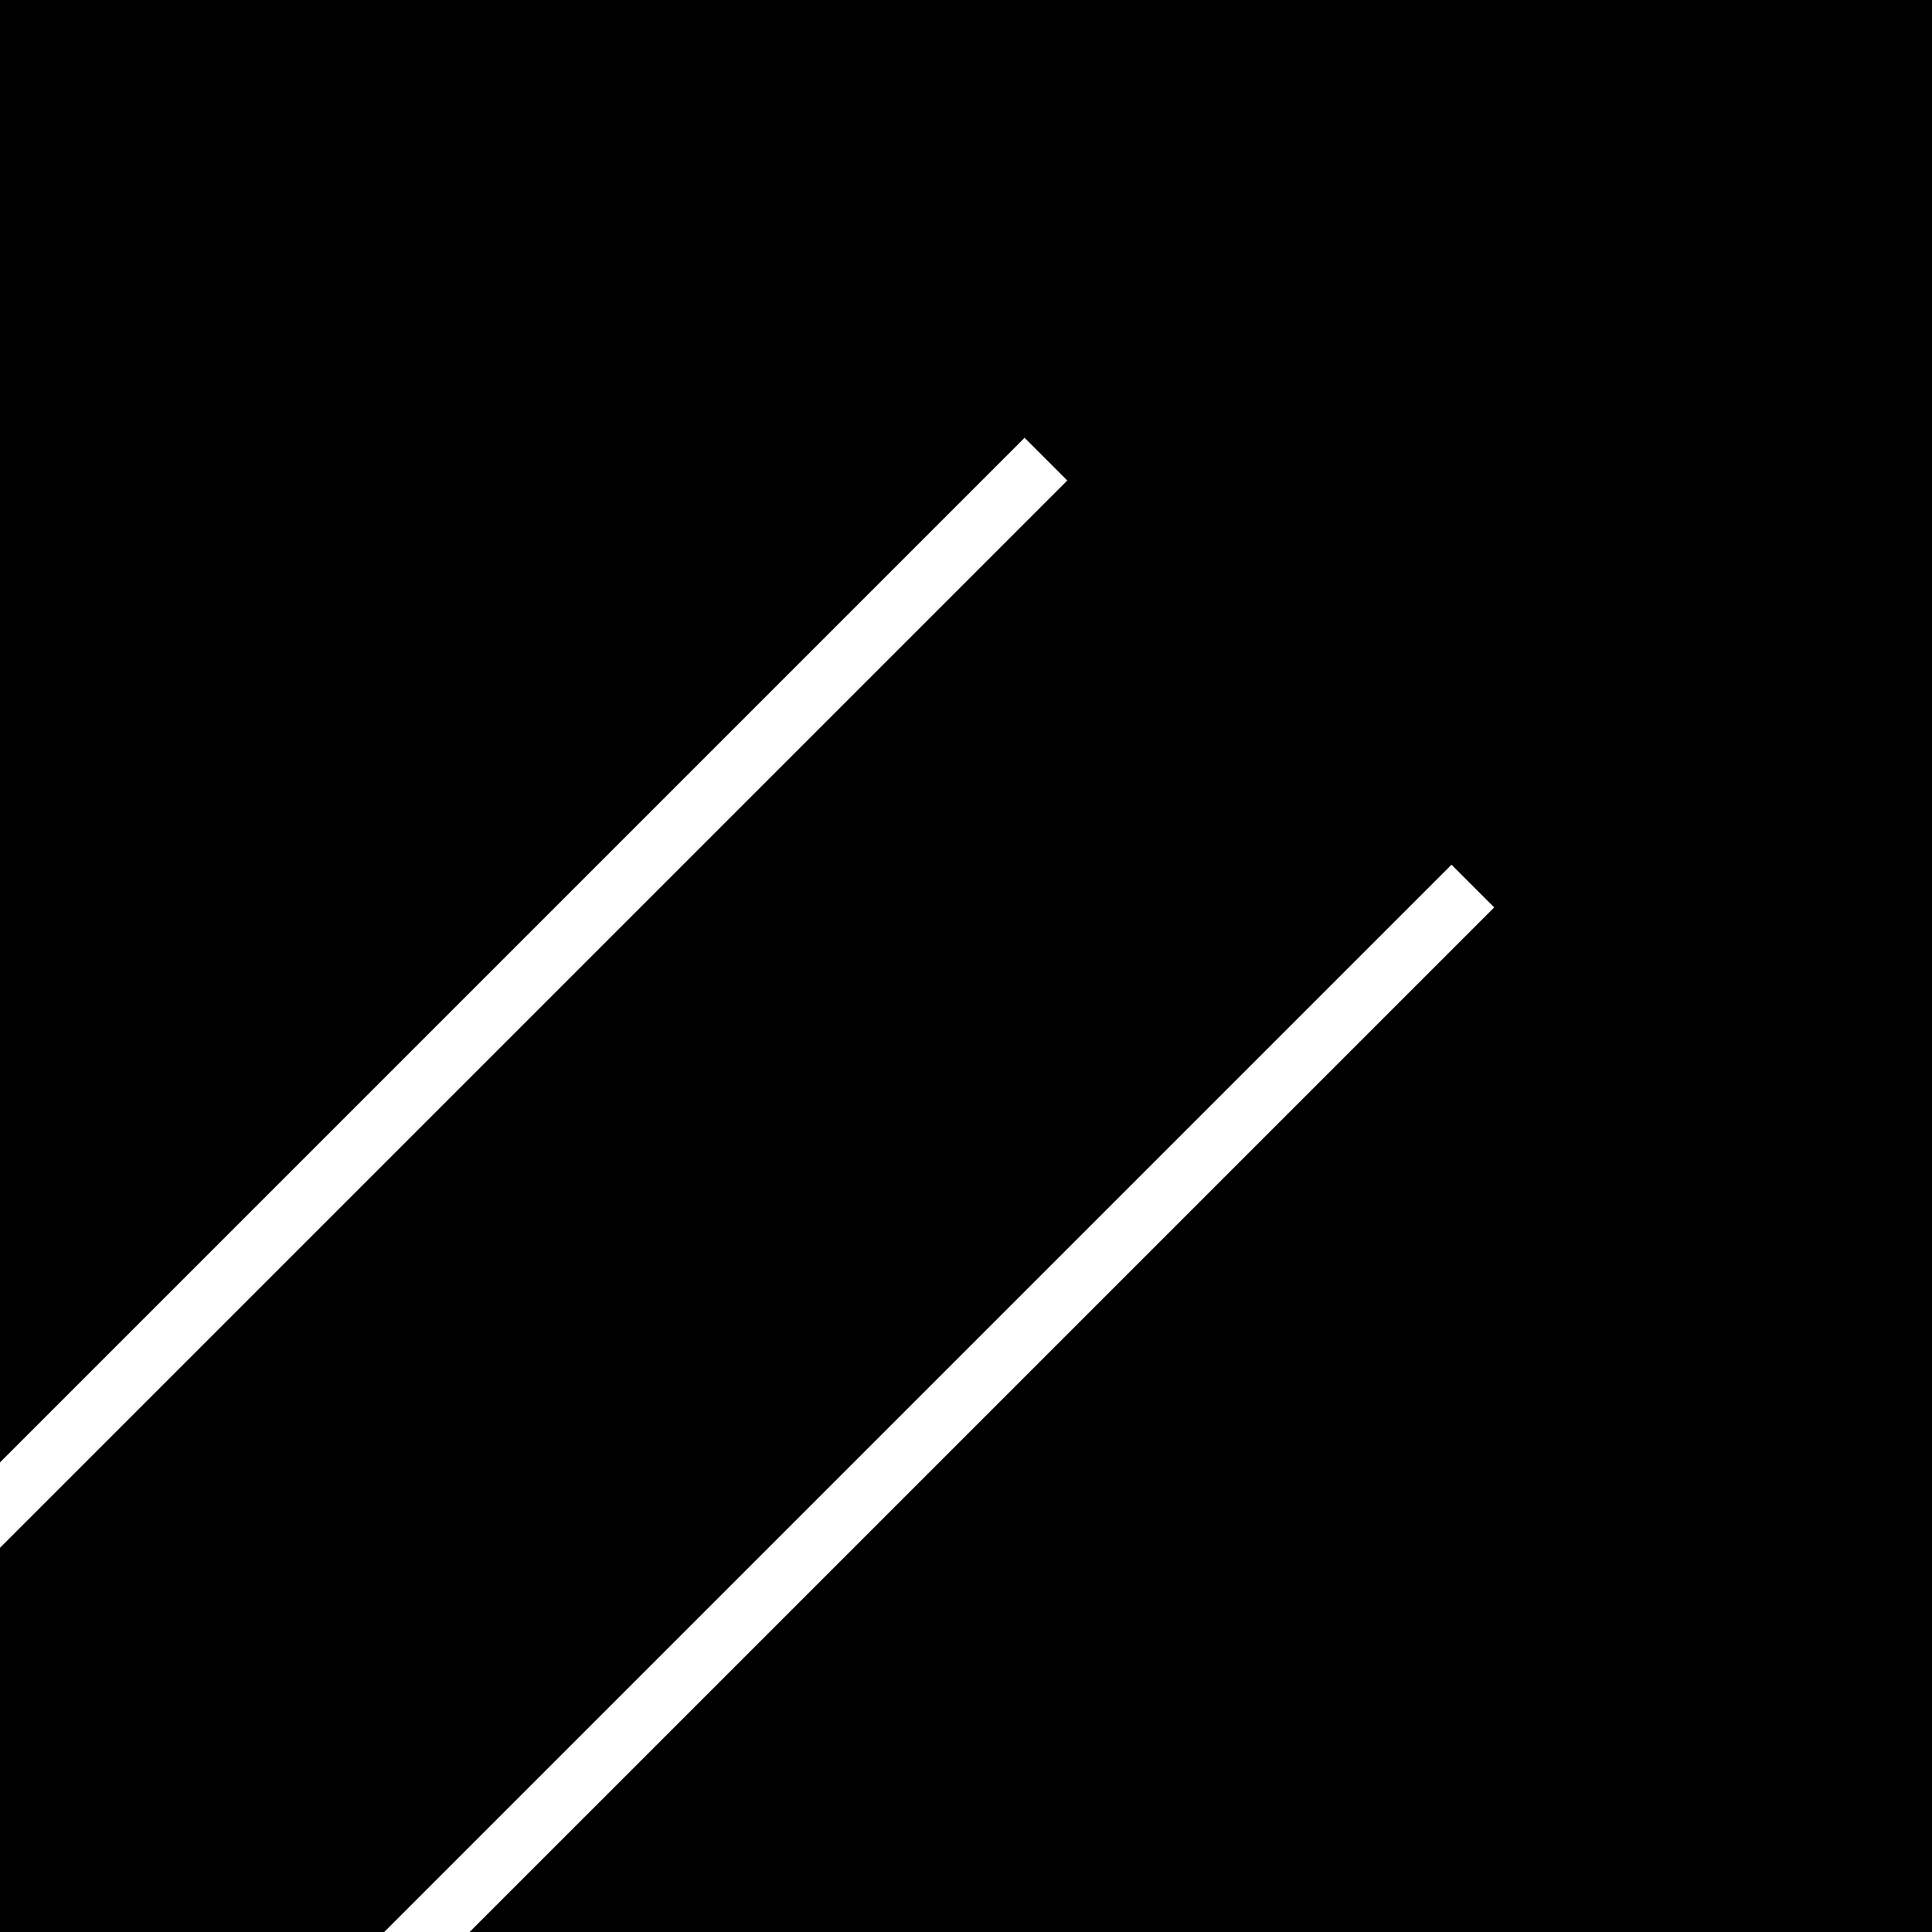 <?xml version="1.0" encoding="UTF-8"?>
<svg xmlns="http://www.w3.org/2000/svg" xmlns:xlink="http://www.w3.org/1999/xlink"
     width="64" height="64" viewBox="0 -64 64 64">
<defs>
</defs>
<rect x="0" y="-64" width="64" height="64" fill="black" />
<path d="M22,0 L22,-51" stroke="white" stroke-width="2" fill="none" transform="rotate(45) translate(-32.0 -8.0)" />
<path d="M42,0 L42,-51" stroke="white" stroke-width="2" fill="none" transform="rotate(45) translate(-32.0 -8.0)" />
</svg>
